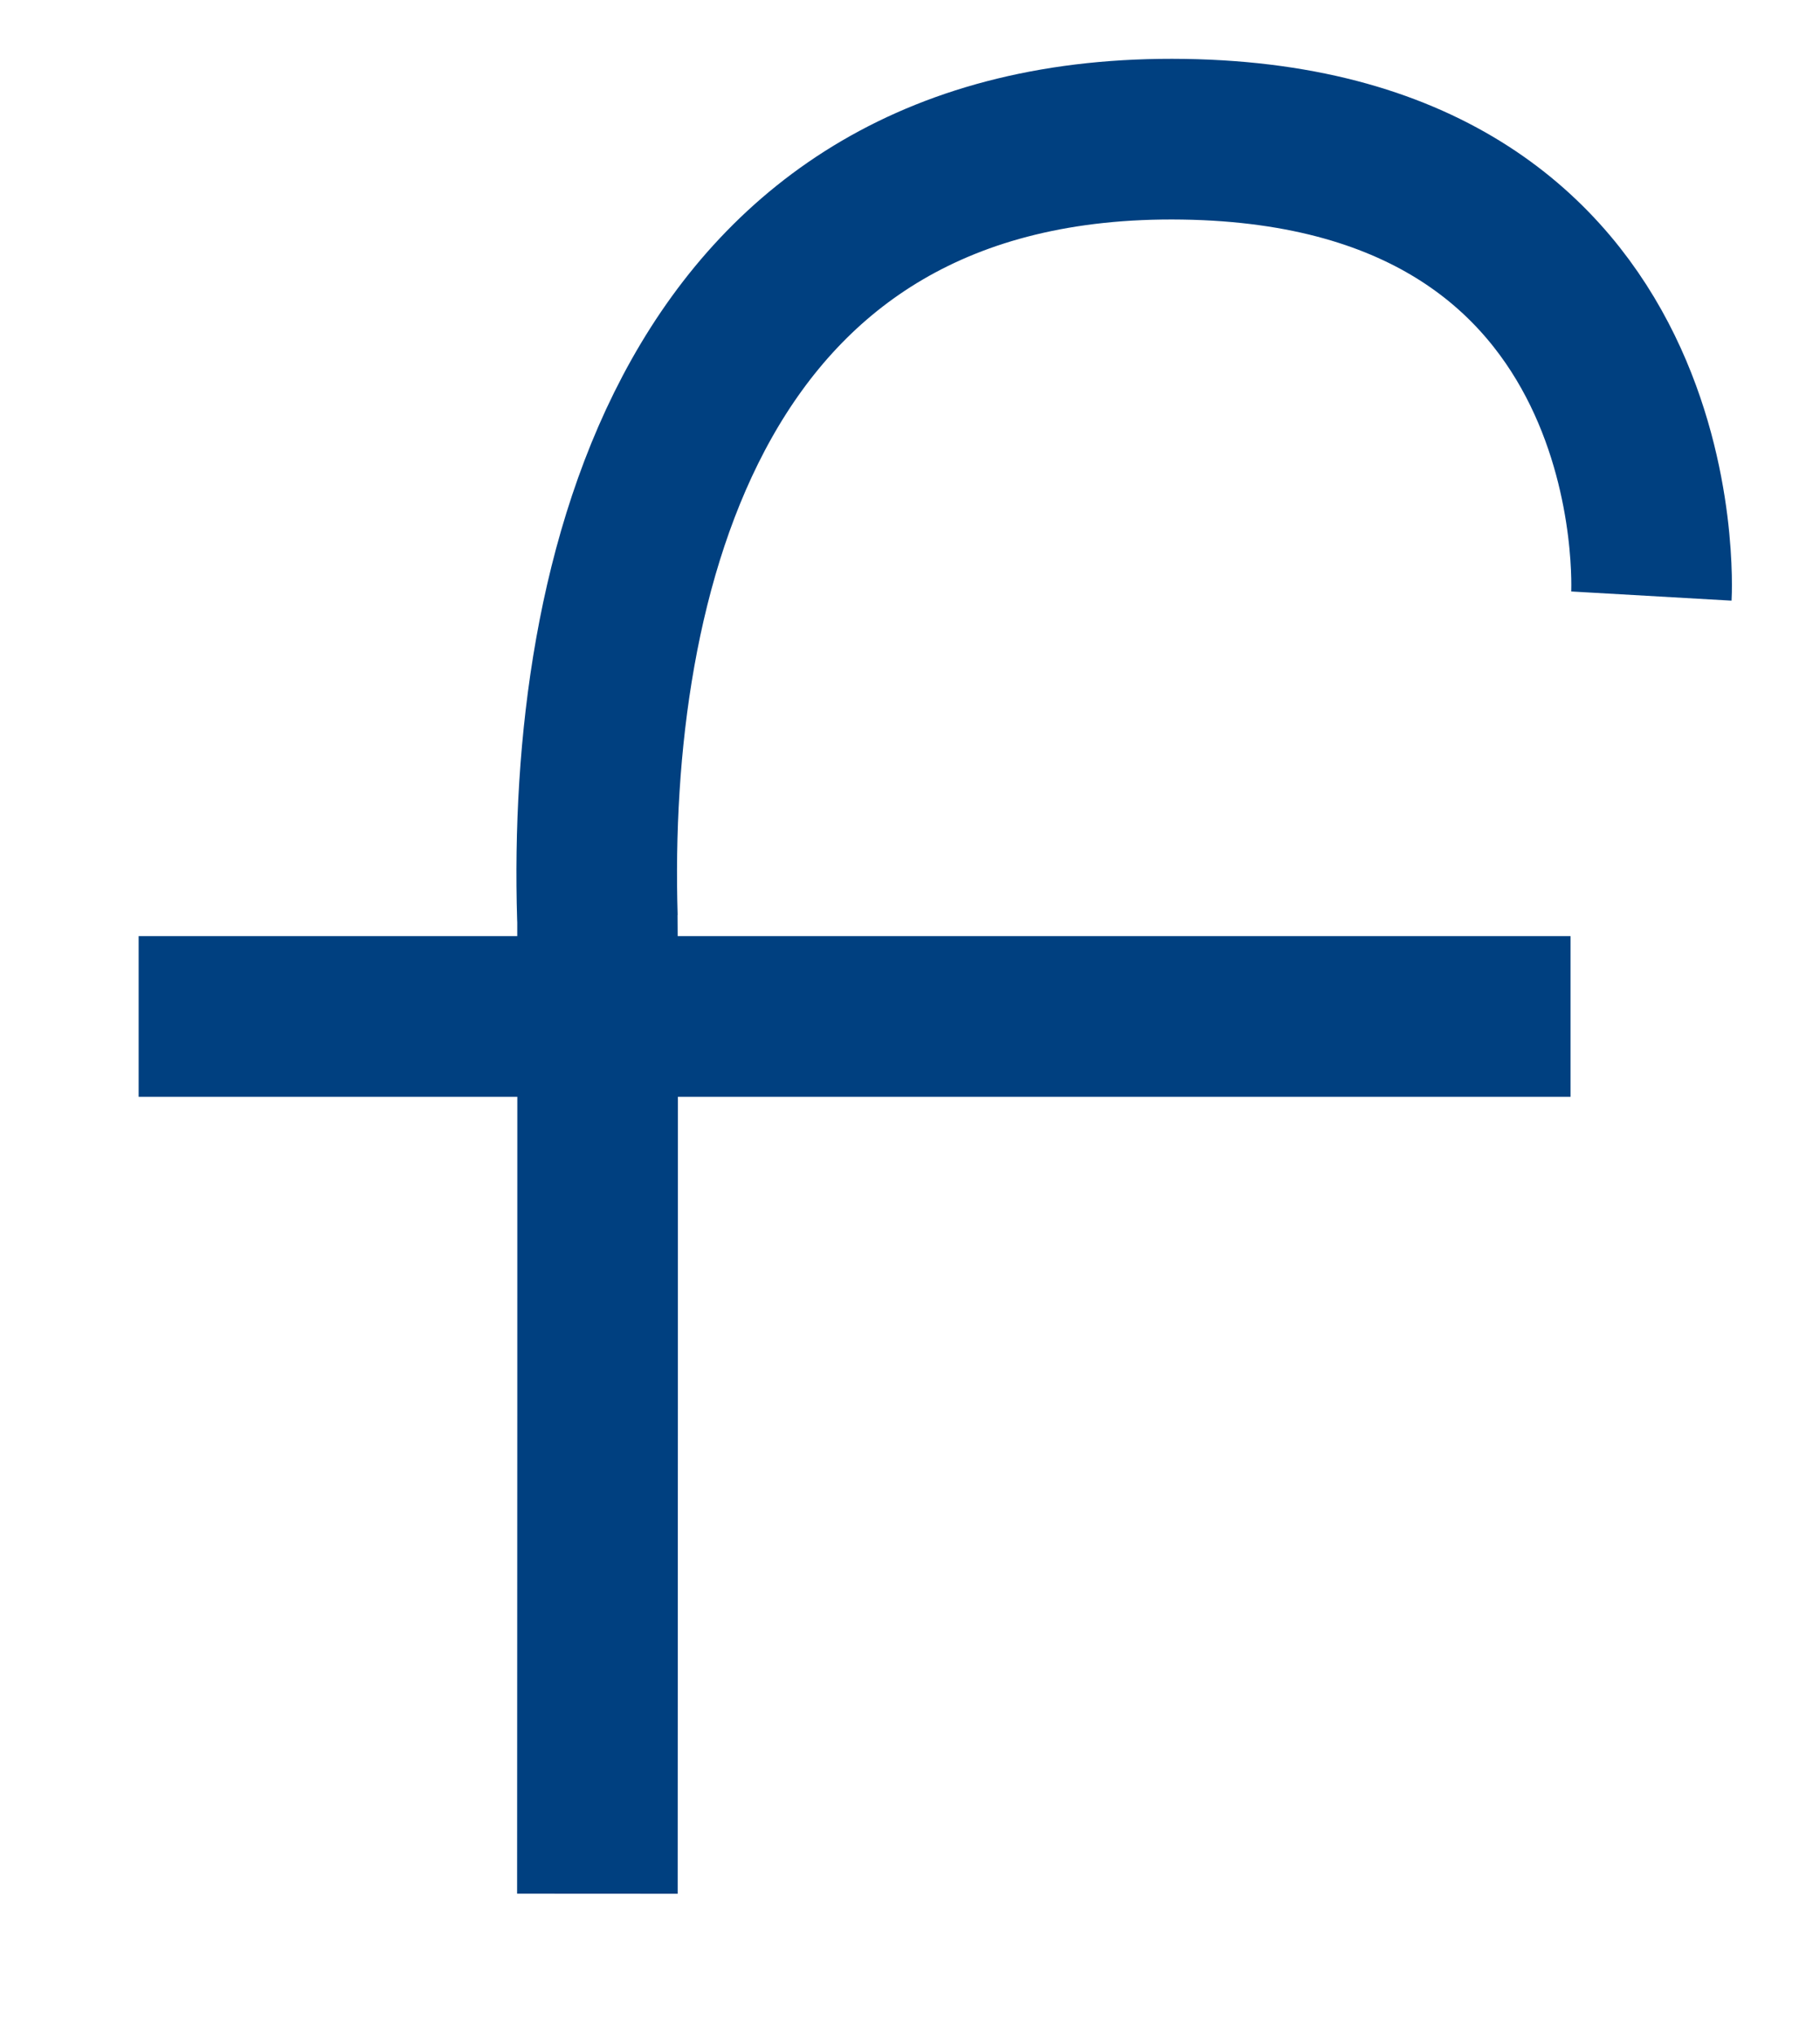 <svg xmlns="http://www.w3.org/2000/svg" xmlns:xlink="http://www.w3.org/1999/xlink" width="100%" height="100%" viewBox="0 0 34 38" version="1.1" xml:space="preserve" stroke-linejoin="round">
<style>
	.s00{
		fill:none;
		stroke-width:3;
		stroke:#004080;
		transition : stroke 0.3s ;
	}
	.s00:hover{
		stroke:#1AC2E6;
	}
</style>
<path d="M29.34 18.98l-26.75 0M11.16 35.36c0 0 0.01-18.07 0-18.23 -0.19-6.31 1.73-14.67 10.95-14.53 9.22 0.14 8.74 8.53 8.74 8.53" class="s00"/>
</svg>
